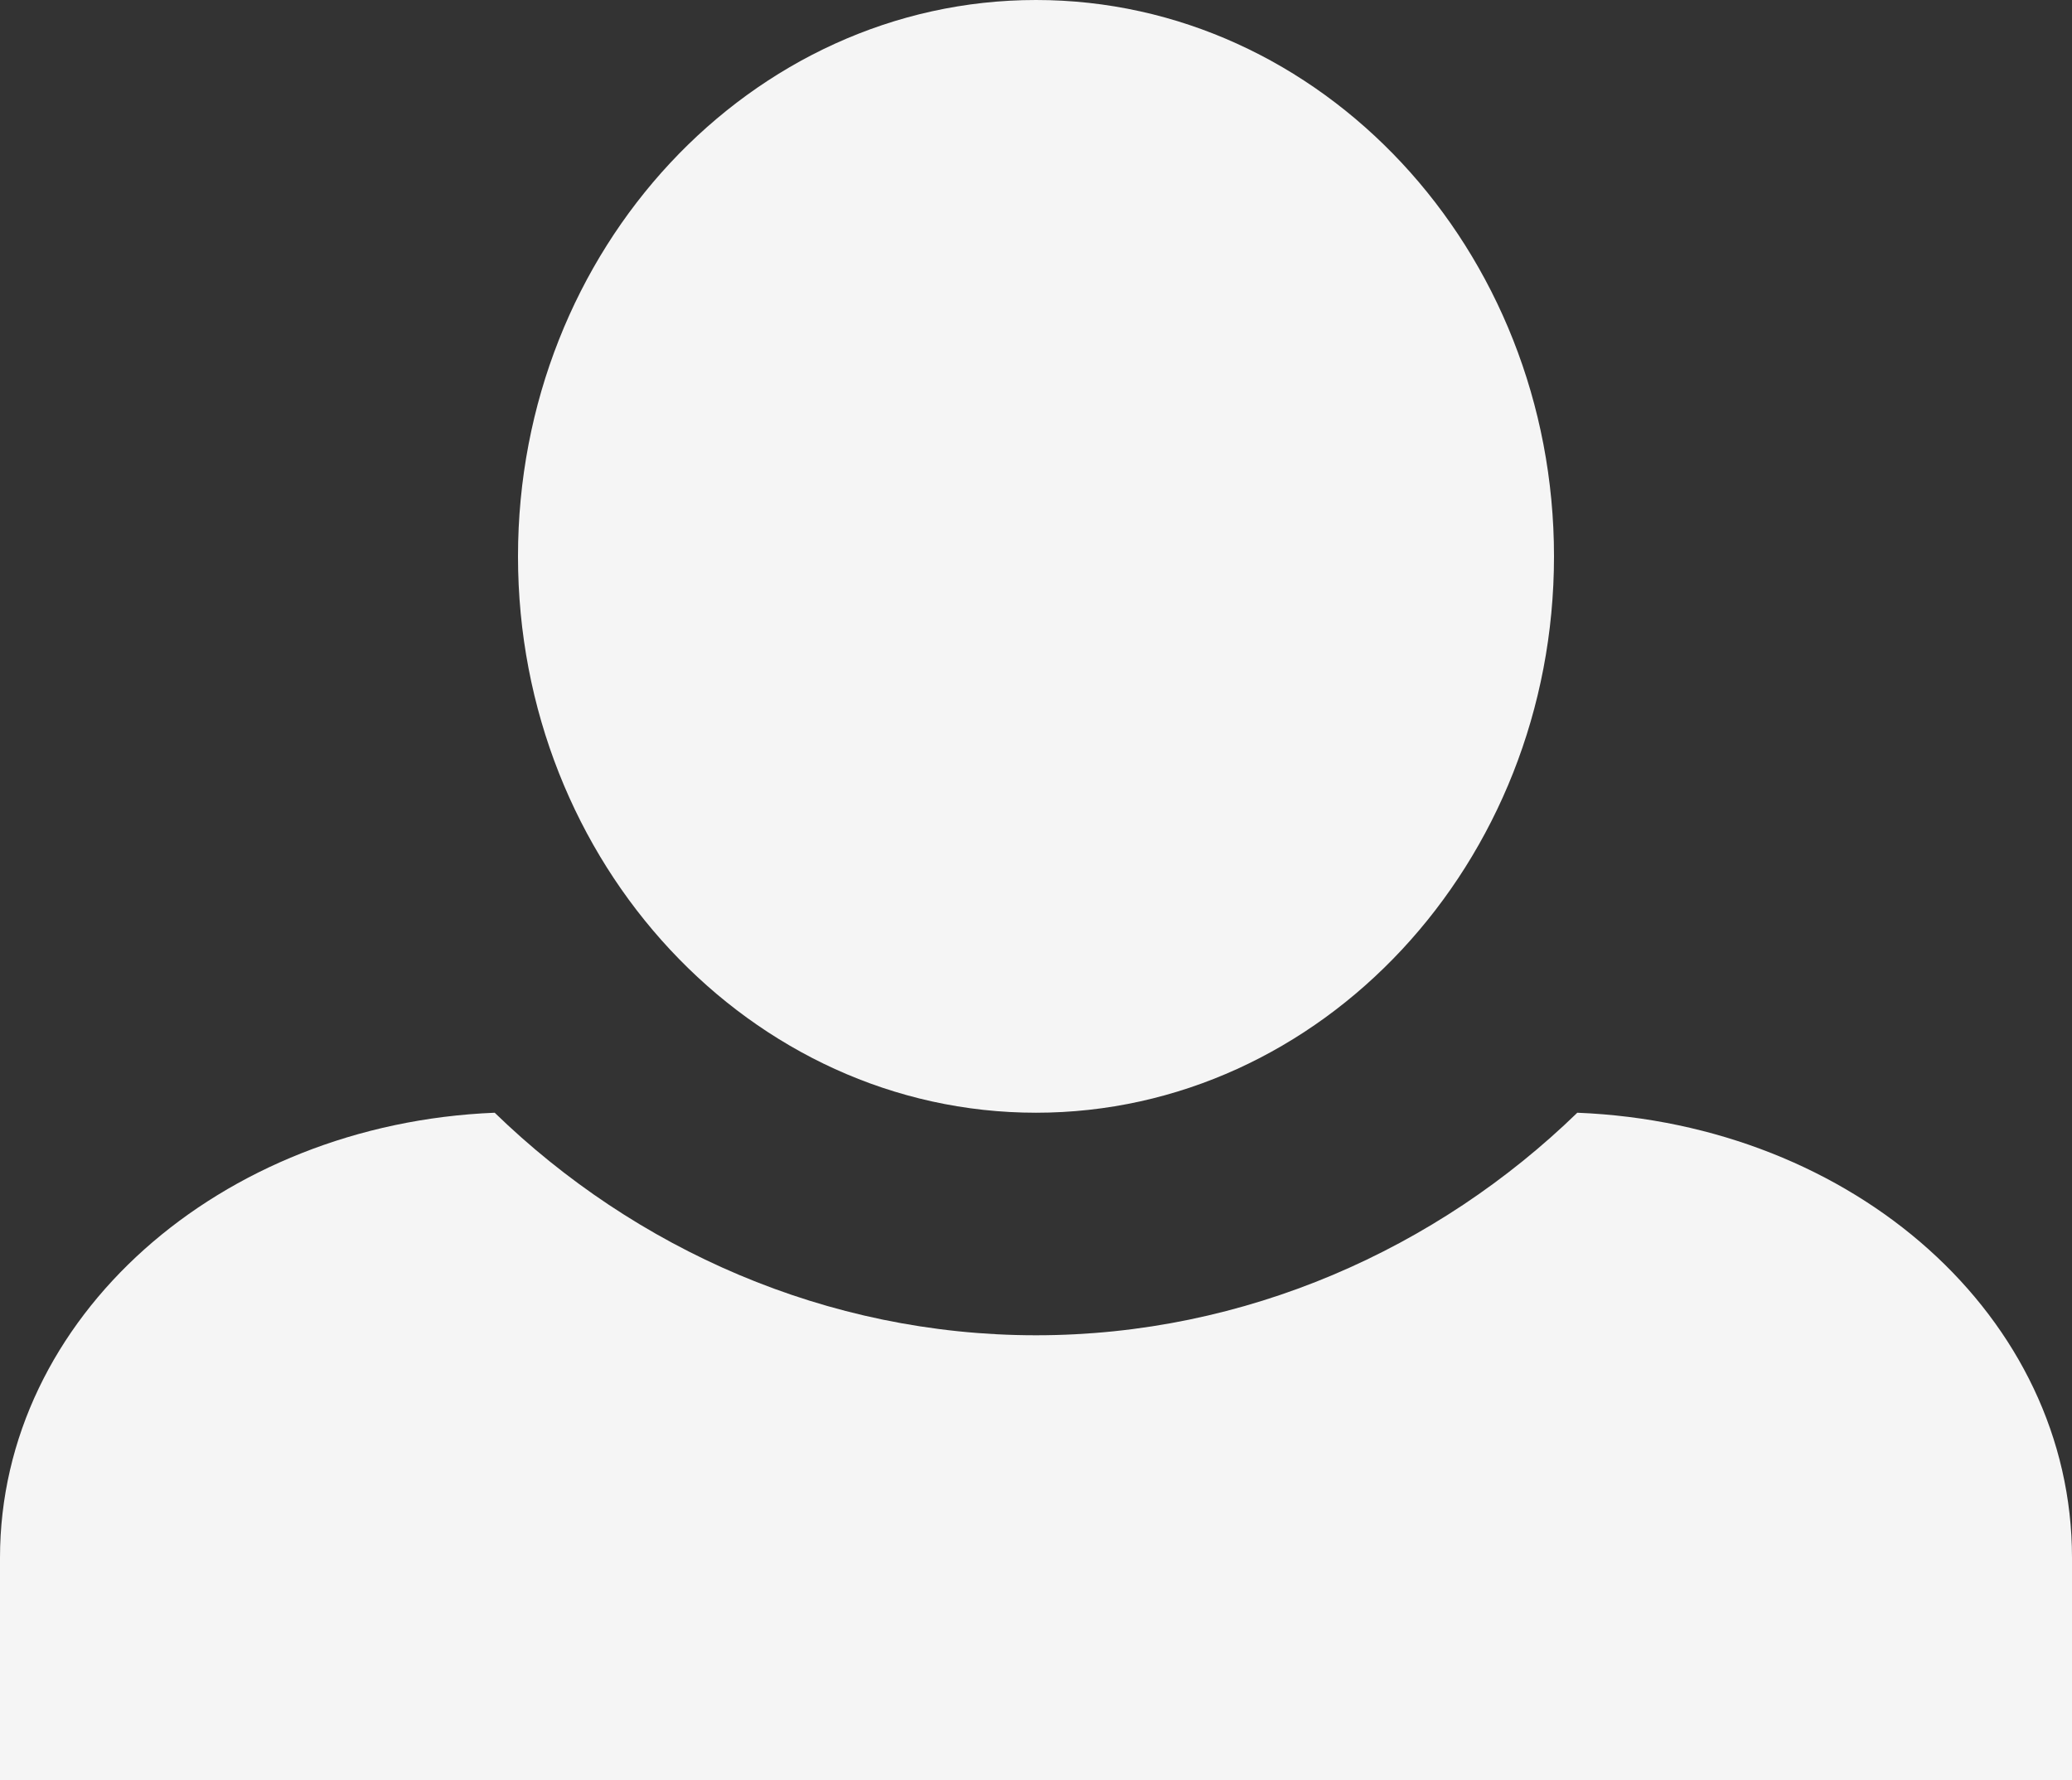<svg width="64" height="55" viewBox="0 0 64 55" fill="none" xmlns="http://www.w3.org/2000/svg">
<rect x="0" y="0" width="64" height="55" fill="#333333" stroke="none"/>
<path d="M32 0C23.2 0 16 7.7 16 17.188C16 26.675 23.2 34.375 32 34.375C40.8 34.375 48 26.675 48 17.188C48 7.7 40.8 0 32 0ZM15.28 34.375C6.8 34.719 0 40.7 0 48.125V55H64V48.125C64 40.7 57.28 34.719 48.72 34.375C44.4 38.569 38.48 41.25 32 41.25C25.52 41.25 19.6 38.569 15.28 34.375Z" fill="#F5F5F5"/>
</svg>
